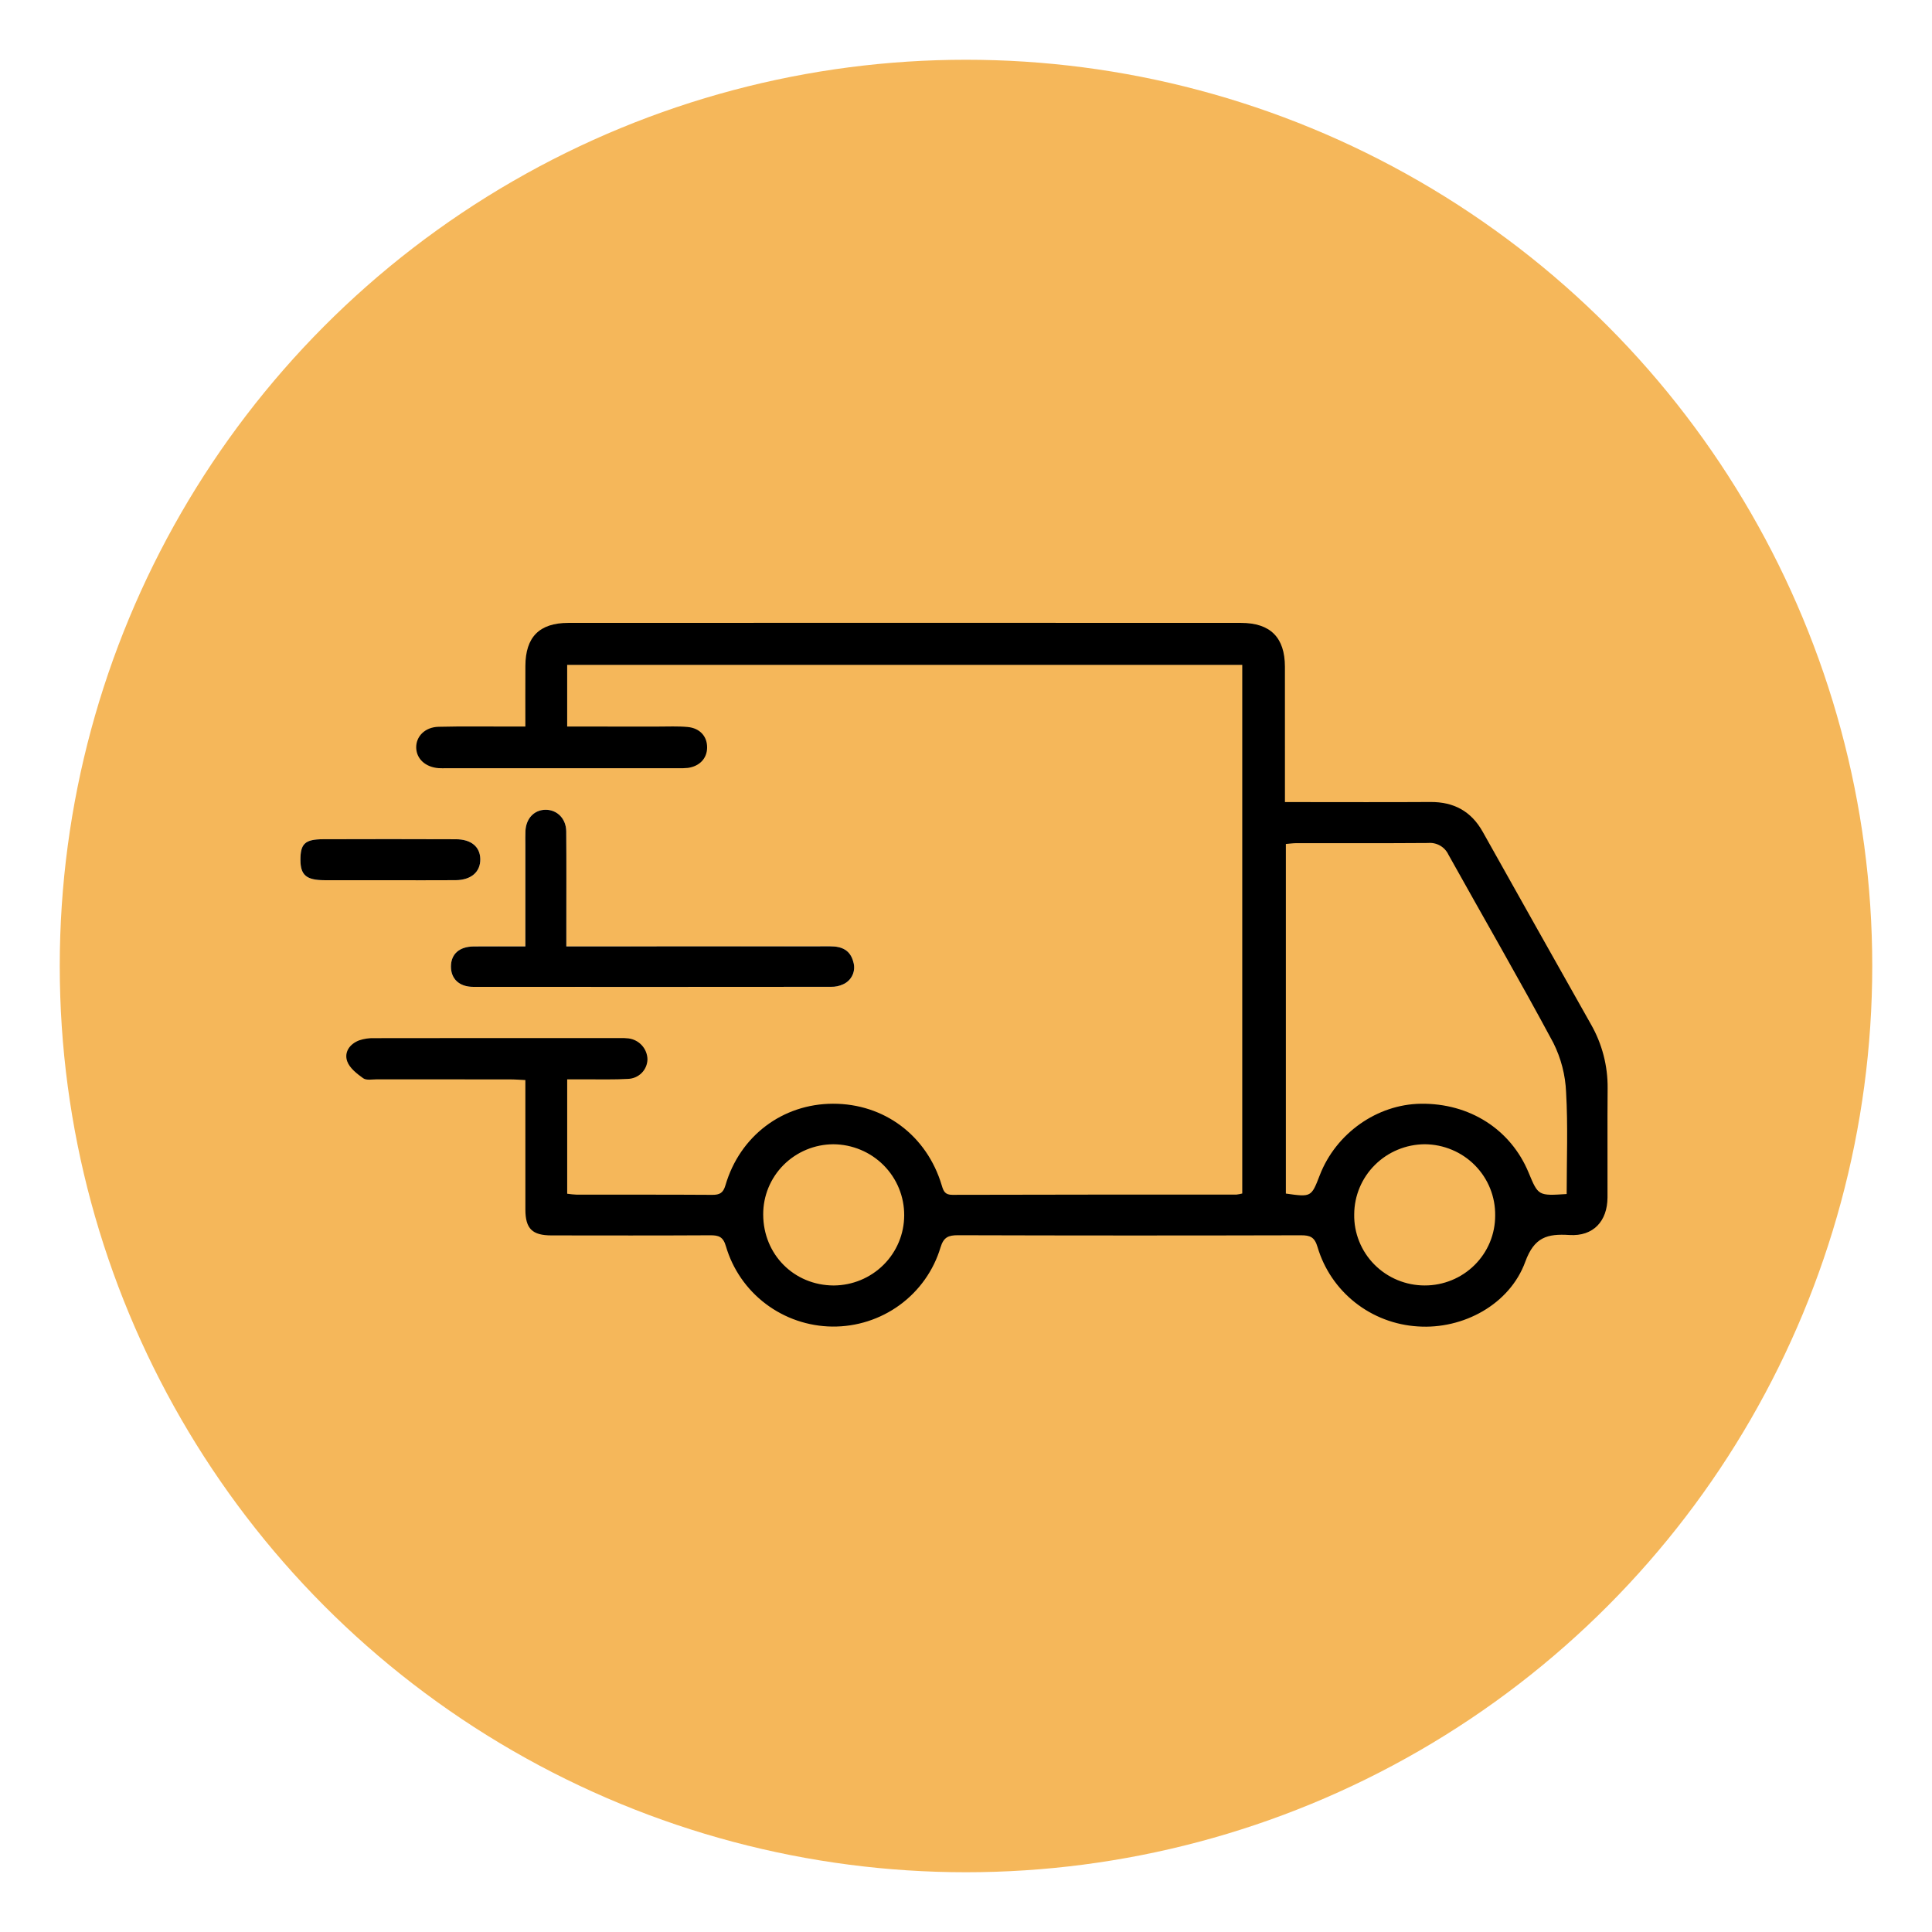 <svg width="97" height="97" viewBox="0 0 97 97" fill="none" xmlns="http://www.w3.org/2000/svg">
<g filter="url(#filter0_d_3391_546)">
<circle cx="48.5" cy="48.5" r="45.5" fill="#F5B75A"/>
</g>
<g clip-path="url(#clip0_3391_546)">
<path d="M26.377 47.518C25.45 47.518 24.618 47.512 23.786 47.519C23.064 47.525 22.647 47.895 22.641 48.516C22.634 49.139 23.054 49.547 23.758 49.547C29.746 49.552 35.734 49.552 41.722 49.545C41.934 49.551 42.144 49.507 42.335 49.417C42.543 49.324 42.709 49.159 42.803 48.952C42.896 48.746 42.911 48.513 42.843 48.297C42.694 47.712 42.279 47.512 41.692 47.513C37.522 47.522 33.352 47.523 29.181 47.517H28.434C28.434 47.119 28.434 46.786 28.434 46.452C28.434 44.883 28.442 43.313 28.429 41.744C28.424 41.11 27.983 40.663 27.412 40.656C26.832 40.649 26.411 41.081 26.381 41.722C26.37 41.955 26.377 42.188 26.377 42.422C26.377 44.093 26.377 45.764 26.377 47.518Z" fill="white"/>
<path d="M19.545 44.193C20.655 44.193 21.765 44.199 22.876 44.19C23.657 44.184 24.126 43.773 24.114 43.129C24.102 42.515 23.658 42.138 22.888 42.135C20.667 42.127 18.447 42.127 16.227 42.135C15.309 42.138 15.081 42.361 15.084 43.18C15.087 43.933 15.381 44.188 16.279 44.192C17.367 44.197 18.456 44.193 19.545 44.193Z" fill="white"/>
<path d="M62.37 33.381H28.476V36.478C30.019 36.478 31.533 36.477 33.047 36.479C33.539 36.479 34.034 36.455 34.522 36.5C35.146 36.557 35.514 36.981 35.502 37.548C35.491 38.082 35.124 38.471 34.537 38.554C34.367 38.571 34.196 38.576 34.025 38.569C30.151 38.57 26.278 38.57 22.404 38.57C22.276 38.57 22.147 38.576 22.019 38.566C21.366 38.515 20.919 38.11 20.897 37.556C20.875 36.981 21.333 36.506 22.018 36.49C23.216 36.461 24.415 36.479 25.613 36.478C25.843 36.478 26.073 36.478 26.377 36.478C26.377 35.419 26.373 34.427 26.378 33.436C26.384 31.988 27.075 31.275 28.535 31.274C39.792 31.268 51.05 31.268 62.307 31.274C63.787 31.275 64.509 32.01 64.512 33.474C64.516 35.49 64.516 37.506 64.513 39.522C64.513 39.749 64.513 39.977 64.513 40.27H65.266C67.449 40.27 69.632 40.28 71.815 40.266C72.995 40.258 73.865 40.732 74.442 41.76C76.248 44.983 78.058 48.203 79.873 51.421C80.436 52.402 80.726 53.514 80.714 54.643C80.697 56.468 80.715 58.293 80.708 60.118C80.703 61.314 79.994 62.081 78.799 62.006C77.683 61.936 77.033 62.109 76.579 63.351C75.795 65.499 73.451 66.75 71.188 66.596C70.037 66.526 68.936 66.107 68.034 65.394C67.133 64.681 66.475 63.71 66.151 62.614C66.003 62.113 65.787 62.018 65.312 62.02C59.577 62.035 53.841 62.034 48.105 62.017C47.613 62.016 47.376 62.113 47.219 62.634C46.871 63.792 46.152 64.805 45.171 65.521C44.19 66.237 43 66.617 41.782 66.603C40.575 66.588 39.405 66.188 38.445 65.463C37.485 64.738 36.785 63.726 36.448 62.577C36.308 62.09 36.085 62.017 35.65 62.02C32.996 62.035 30.343 62.029 27.689 62.026C26.721 62.025 26.38 61.689 26.378 60.728C26.374 58.587 26.377 56.444 26.377 54.226C26.098 54.214 25.851 54.193 25.604 54.193C23.378 54.19 21.153 54.189 18.927 54.19C18.692 54.19 18.397 54.251 18.236 54.136C17.919 53.91 17.553 53.624 17.432 53.284C17.27 52.824 17.559 52.413 18.034 52.233C18.276 52.152 18.531 52.115 18.786 52.123C22.895 52.117 27.004 52.116 31.113 52.119C31.262 52.113 31.412 52.119 31.561 52.136C31.818 52.17 32.055 52.294 32.228 52.485C32.401 52.676 32.501 52.923 32.507 53.18C32.504 53.438 32.4 53.686 32.217 53.87C32.033 54.054 31.785 54.161 31.525 54.168C30.842 54.209 30.156 54.187 29.471 54.191C29.154 54.193 28.836 54.191 28.477 54.191V59.934C28.634 59.957 28.793 59.973 28.951 59.98C31.22 59.983 33.489 59.975 35.757 59.99C36.134 59.992 36.309 59.897 36.423 59.508C37.147 57.03 39.292 55.42 41.82 55.415C44.389 55.409 46.535 57.009 47.283 59.515C47.373 59.819 47.453 59.99 47.818 59.989C52.569 59.978 57.321 59.974 62.072 59.978C62.173 59.967 62.272 59.948 62.37 59.922V33.381ZM78.658 59.949C78.658 58.221 78.726 56.526 78.629 54.84C78.594 53.978 78.376 53.134 77.99 52.361C76.285 49.183 74.476 46.061 72.721 42.909C72.632 42.718 72.485 42.56 72.302 42.455C72.118 42.35 71.906 42.304 71.695 42.324C69.492 42.341 67.288 42.331 65.085 42.333C64.919 42.333 64.753 42.358 64.559 42.373V59.926C65.836 60.106 65.836 60.106 66.263 59.001C67.075 56.903 69.135 55.446 71.333 55.416C73.781 55.382 75.845 56.699 76.746 58.871C77.231 60.041 77.231 60.041 78.658 59.949ZM38.318 60.975C38.321 62.982 39.863 64.534 41.858 64.54C42.797 64.535 43.696 64.163 44.359 63.504C45.022 62.845 45.395 61.952 45.397 61.021C45.4 60.555 45.31 60.093 45.133 59.661C44.956 59.229 44.695 58.836 44.364 58.504C44.034 58.172 43.641 57.908 43.208 57.728C42.774 57.547 42.309 57.452 41.839 57.45C41.374 57.452 40.914 57.545 40.486 57.723C40.057 57.902 39.668 58.162 39.341 58.489C39.014 58.817 38.756 59.205 38.58 59.632C38.405 60.058 38.316 60.515 38.318 60.975V60.975ZM75.068 61.029C75.075 60.563 74.989 60.101 74.815 59.668C74.641 59.235 74.382 58.841 74.053 58.508C73.725 58.175 73.333 57.91 72.9 57.729C72.467 57.547 72.002 57.452 71.533 57.449C70.594 57.455 69.695 57.827 69.032 58.486C68.369 59.144 67.995 60.035 67.991 60.966C67.982 61.432 68.067 61.896 68.242 62.329C68.416 62.763 68.675 63.157 69.005 63.49C69.335 63.823 69.729 64.087 70.163 64.267C70.597 64.447 71.063 64.54 71.534 64.539C71.998 64.54 72.459 64.449 72.888 64.273C73.318 64.097 73.708 63.838 74.036 63.512C74.365 63.186 74.625 62.799 74.802 62.373C74.979 61.947 75.069 61.49 75.068 61.029V61.029Z" fill="black"/>
<path d="M26.377 47.518C26.377 45.764 26.377 44.093 26.377 42.422C26.377 42.188 26.37 41.955 26.381 41.722C26.411 41.081 26.832 40.649 27.412 40.656C27.983 40.663 28.424 41.11 28.429 41.744C28.442 43.313 28.434 44.883 28.434 46.452C28.434 46.786 28.434 47.119 28.434 47.517H29.181C33.352 47.517 37.522 47.516 41.692 47.513C42.279 47.512 42.694 47.712 42.843 48.297C42.911 48.513 42.896 48.746 42.803 48.952C42.709 49.159 42.543 49.324 42.335 49.417C42.144 49.507 41.934 49.551 41.722 49.545C35.734 49.551 29.746 49.552 23.758 49.547C23.054 49.547 22.634 49.139 22.641 48.516C22.647 47.895 23.064 47.525 23.786 47.519C24.618 47.512 25.45 47.518 26.377 47.518Z" fill="black"/>
<path d="M19.545 44.193C18.456 44.193 17.367 44.197 16.279 44.192C15.382 44.188 15.087 43.934 15.084 43.18C15.081 42.361 15.309 42.138 16.227 42.135C18.447 42.127 20.667 42.127 22.888 42.136C23.658 42.138 24.102 42.515 24.114 43.129C24.126 43.773 23.657 44.185 22.876 44.191C21.765 44.199 20.655 44.193 19.545 44.193Z" fill="black"/>
</g>
<defs>
<filter id="filter0_d_3391_546" x="0" y="0" width="97" height="97" filterUnits="userSpaceOnUse" color-interpolation-filters="sRGB">
<feFlood flood-opacity="0" result="BackgroundImageFix"/>
<feColorMatrix in="SourceAlpha" type="matrix" values="0 0 0 0 0 0 0 0 0 0 0 0 0 0 0 0 0 0 127 0" result="hardAlpha"/>
<feOffset/>
<feGaussianBlur stdDeviation="1.5"/>
<feColorMatrix type="matrix" values="0 0 0 0 0 0 0 0 0 0 0 0 0 0 0 0 0 0 0.25 0"/>
<feBlend mode="normal" in2="BackgroundImageFix" result="effect1_dropShadow_3391_546"/>
<feBlend mode="normal" in="SourceGraphic" in2="effect1_dropShadow_3391_546" result="shape"/>
</filter>
<clipPath id="clip0_3391_546">
<rect width="65.629" height="35.339" fill="white" transform="translate(15.084 31.27)"/>
</clipPath>
</defs>
</svg>
